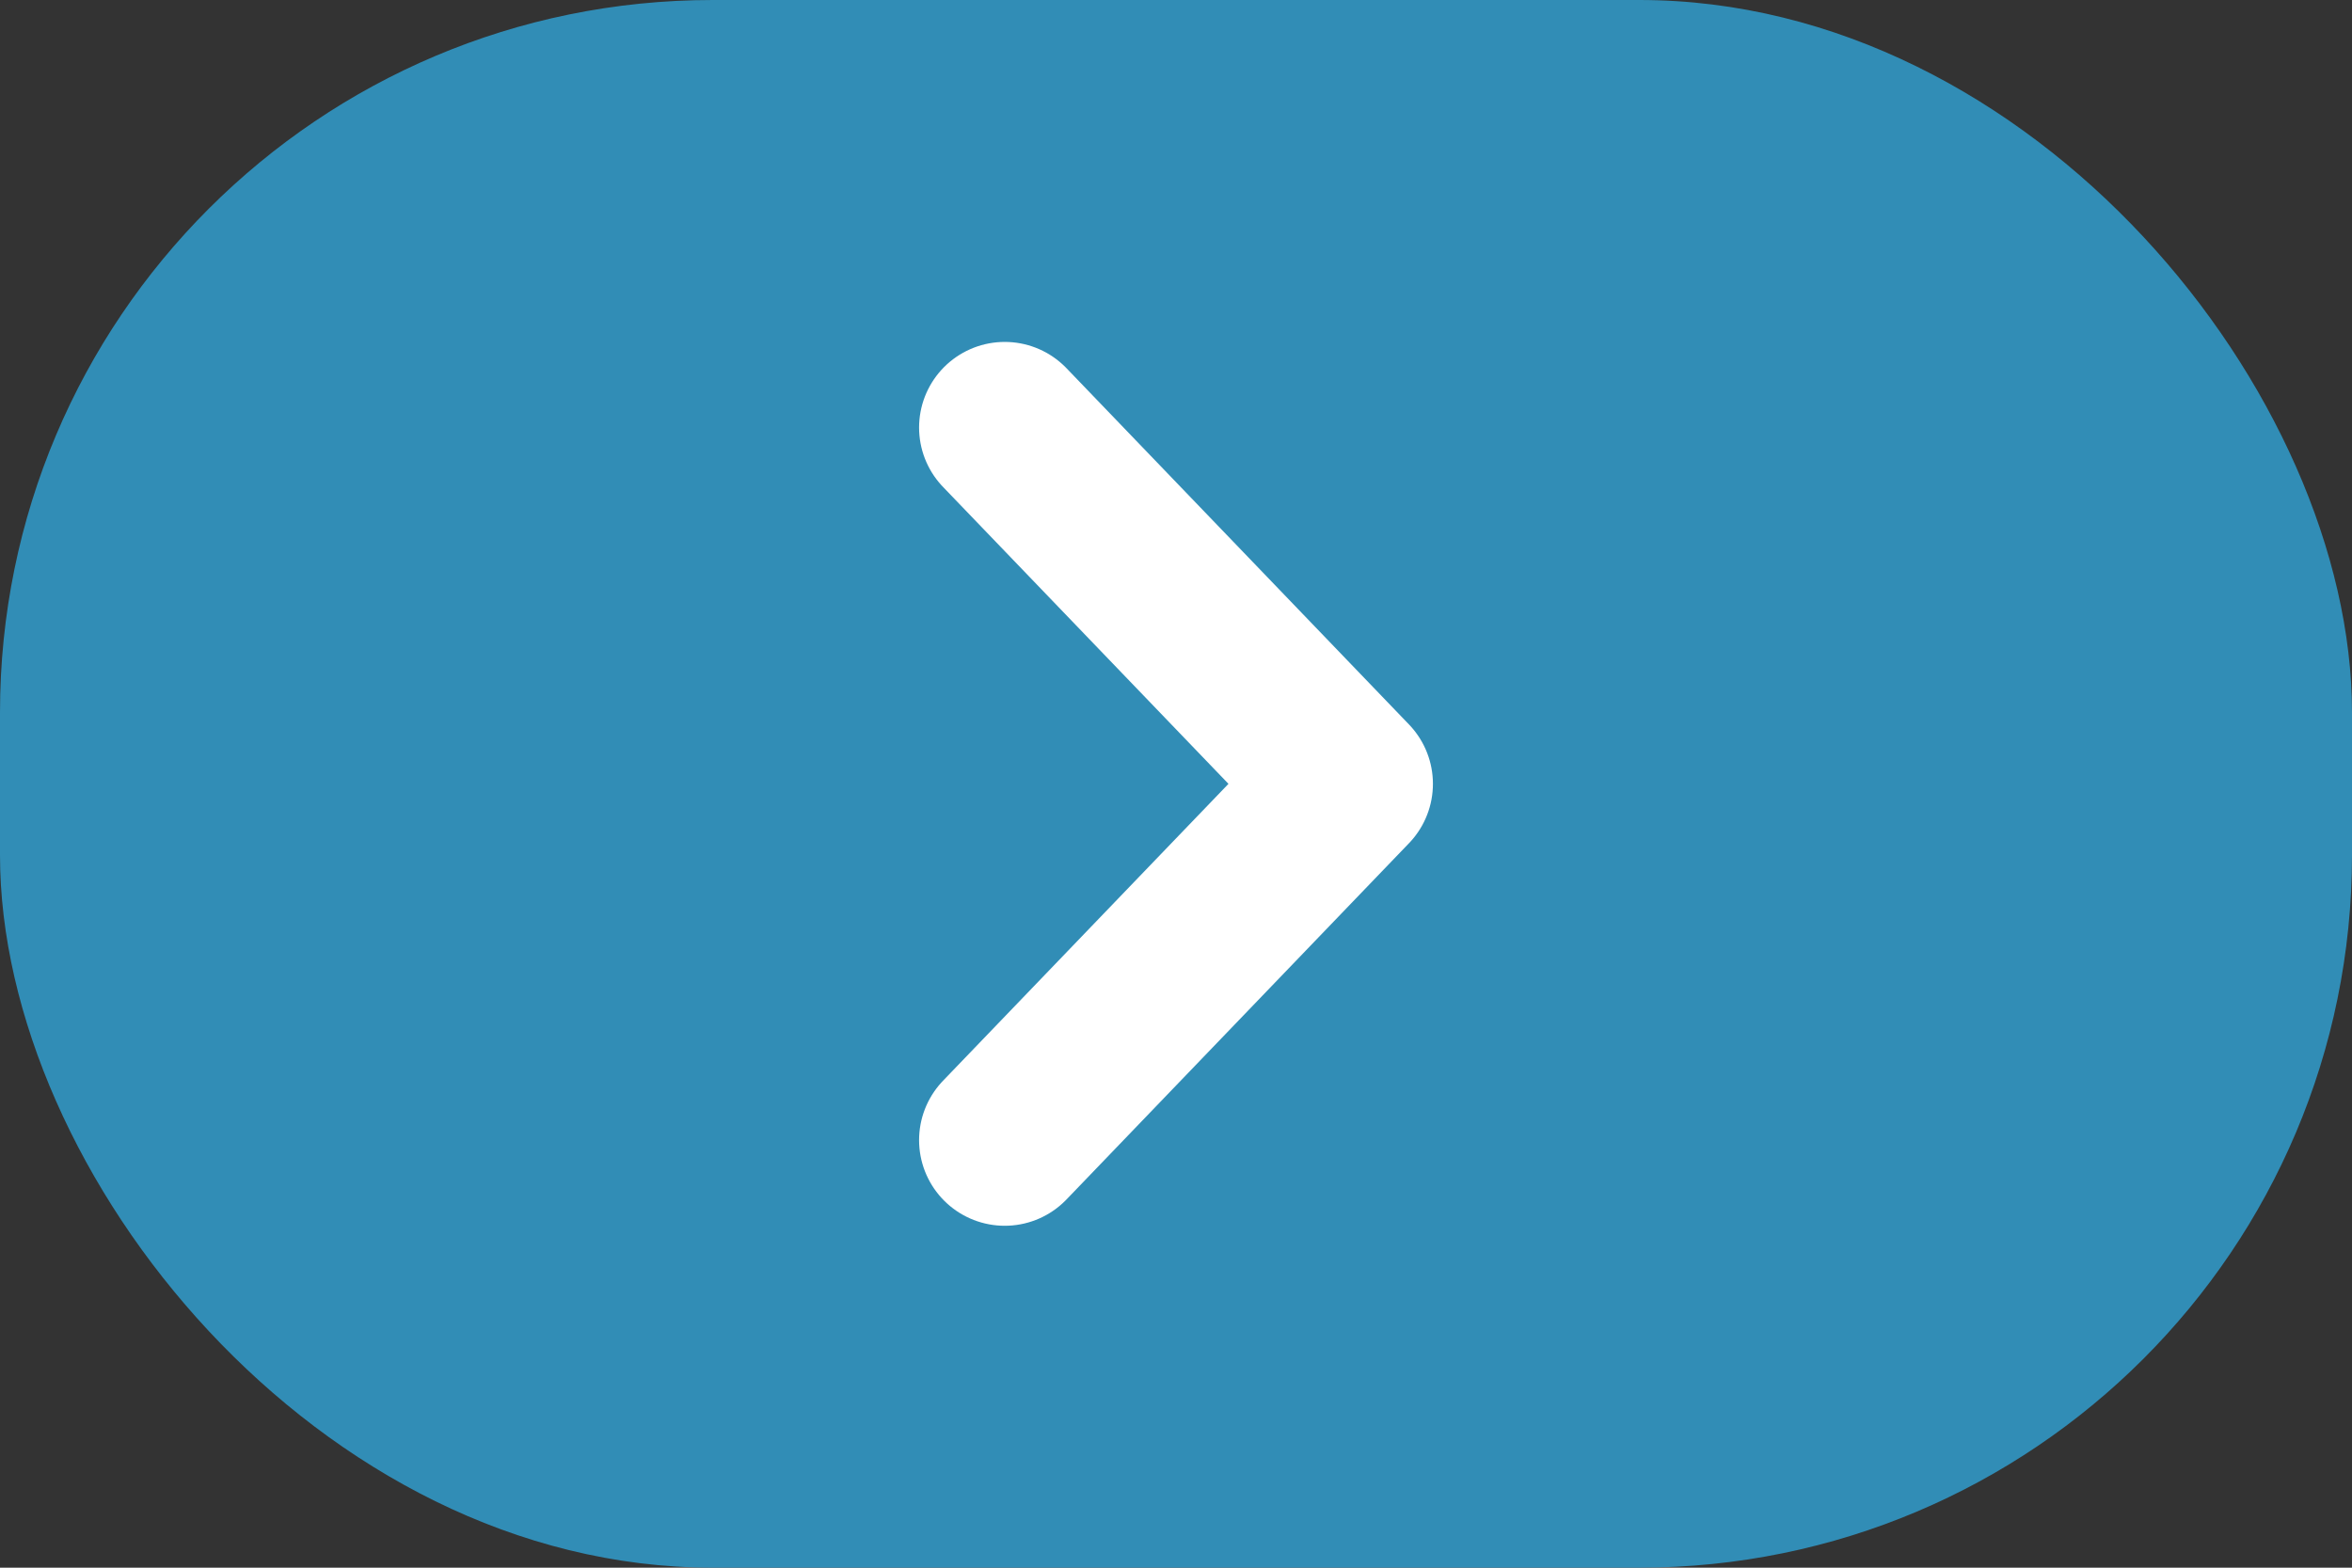 <svg width="66" height="44" viewBox="0 0 66 44" fill="none" xmlns="http://www.w3.org/2000/svg">
<rect x="0" y="0" width="66" height="44" fill="#333333" stroke="none"/>
<rect width="66" height="44" rx="20" fill="#318DB6"/>
<path d="M28.194 12L37.806 22L28.194 32" stroke="white" stroke-width="4.807" stroke-linecap="round" stroke-linejoin="round"/>
</svg>
